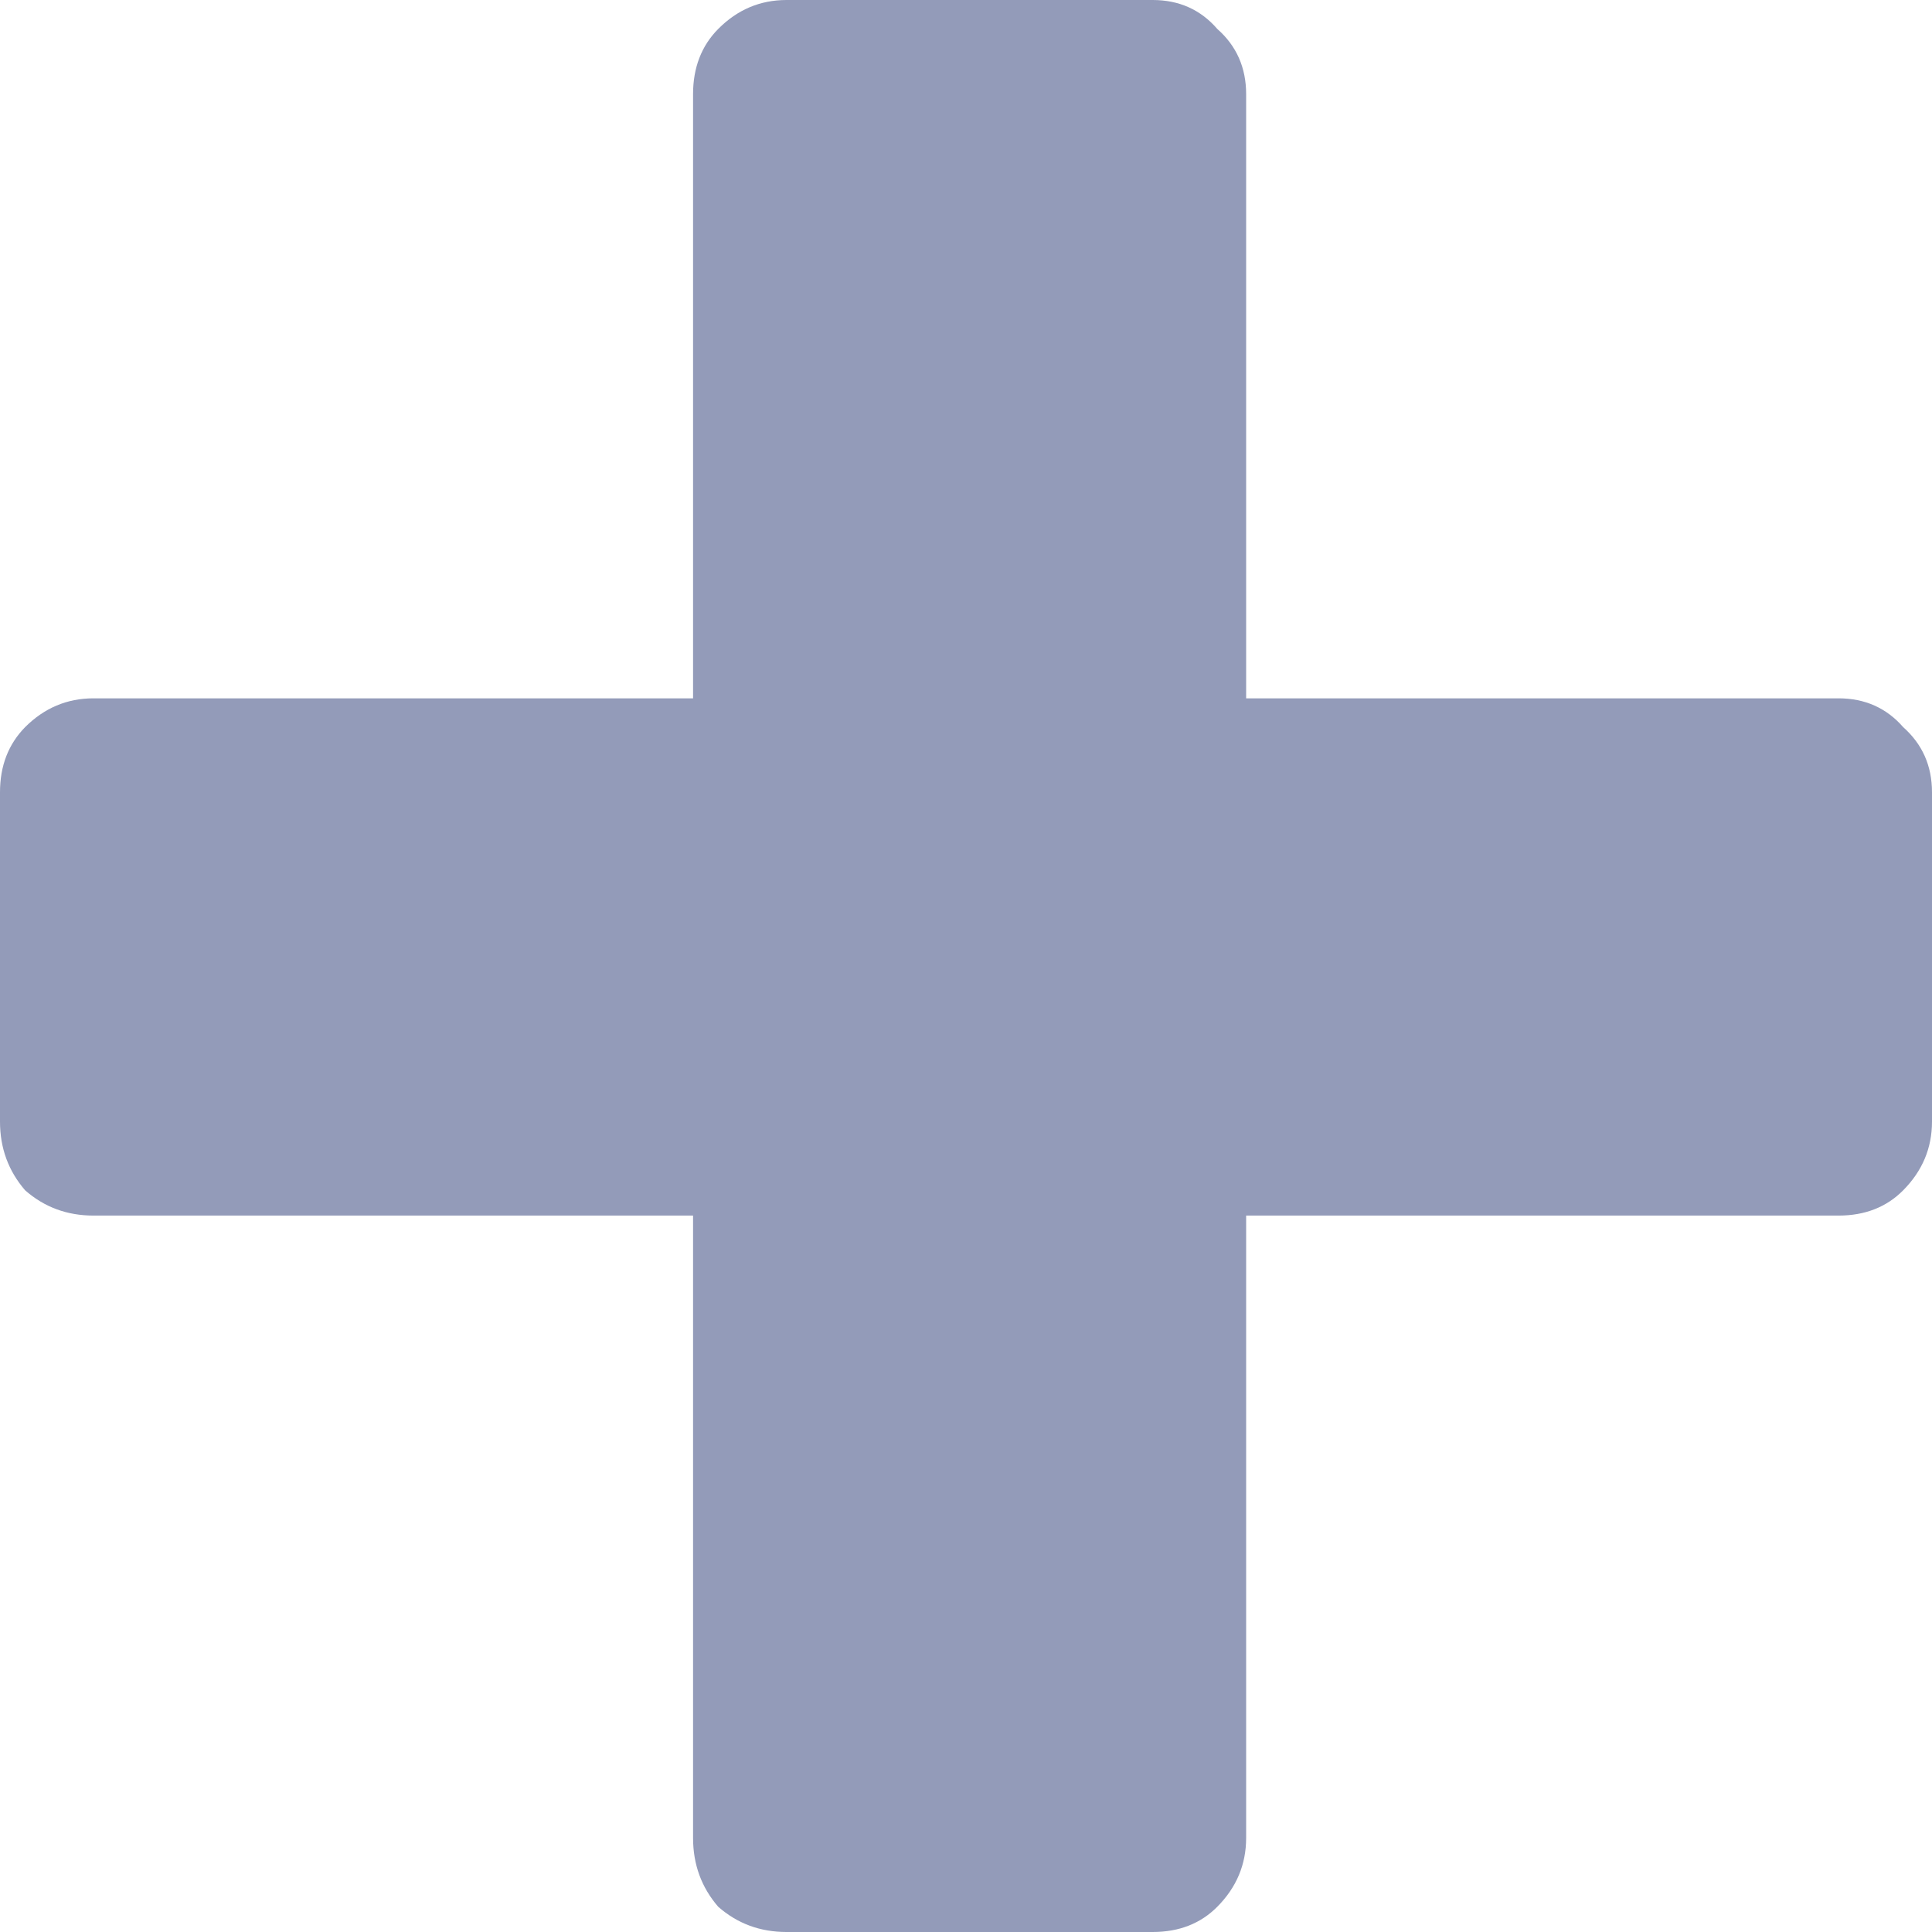 <svg width="11" height="11" viewBox="0 0 11 11" fill="none" xmlns="http://www.w3.org/2000/svg">
<path d="M4.478 11C4.328 11 4.198 10.952 4.089 10.856C3.994 10.746 3.946 10.616 3.946 10.464V6.921H0.532C0.382 6.921 0.252 6.873 0.143 6.777C0.048 6.667 0 6.537 0 6.386V4.511C0 4.36 0.048 4.237 0.143 4.14C0.252 4.031 0.382 3.976 0.532 3.976H3.946V0.536C3.946 0.385 3.994 0.261 4.089 0.165C4.198 0.055 4.328 0 4.478 0H6.563C6.713 0 6.836 0.055 6.931 0.165C7.04 0.261 7.095 0.385 7.095 0.536V3.976H10.468C10.618 3.976 10.741 4.031 10.836 4.14C10.945 4.237 11 4.36 11 4.511V6.386C11 6.537 10.945 6.667 10.836 6.777C10.741 6.873 10.618 6.921 10.468 6.921H7.095V10.464C7.095 10.616 7.04 10.746 6.931 10.856C6.836 10.952 6.713 11 6.563 11H4.478Z" fill="#939BB9"/>
</svg>
